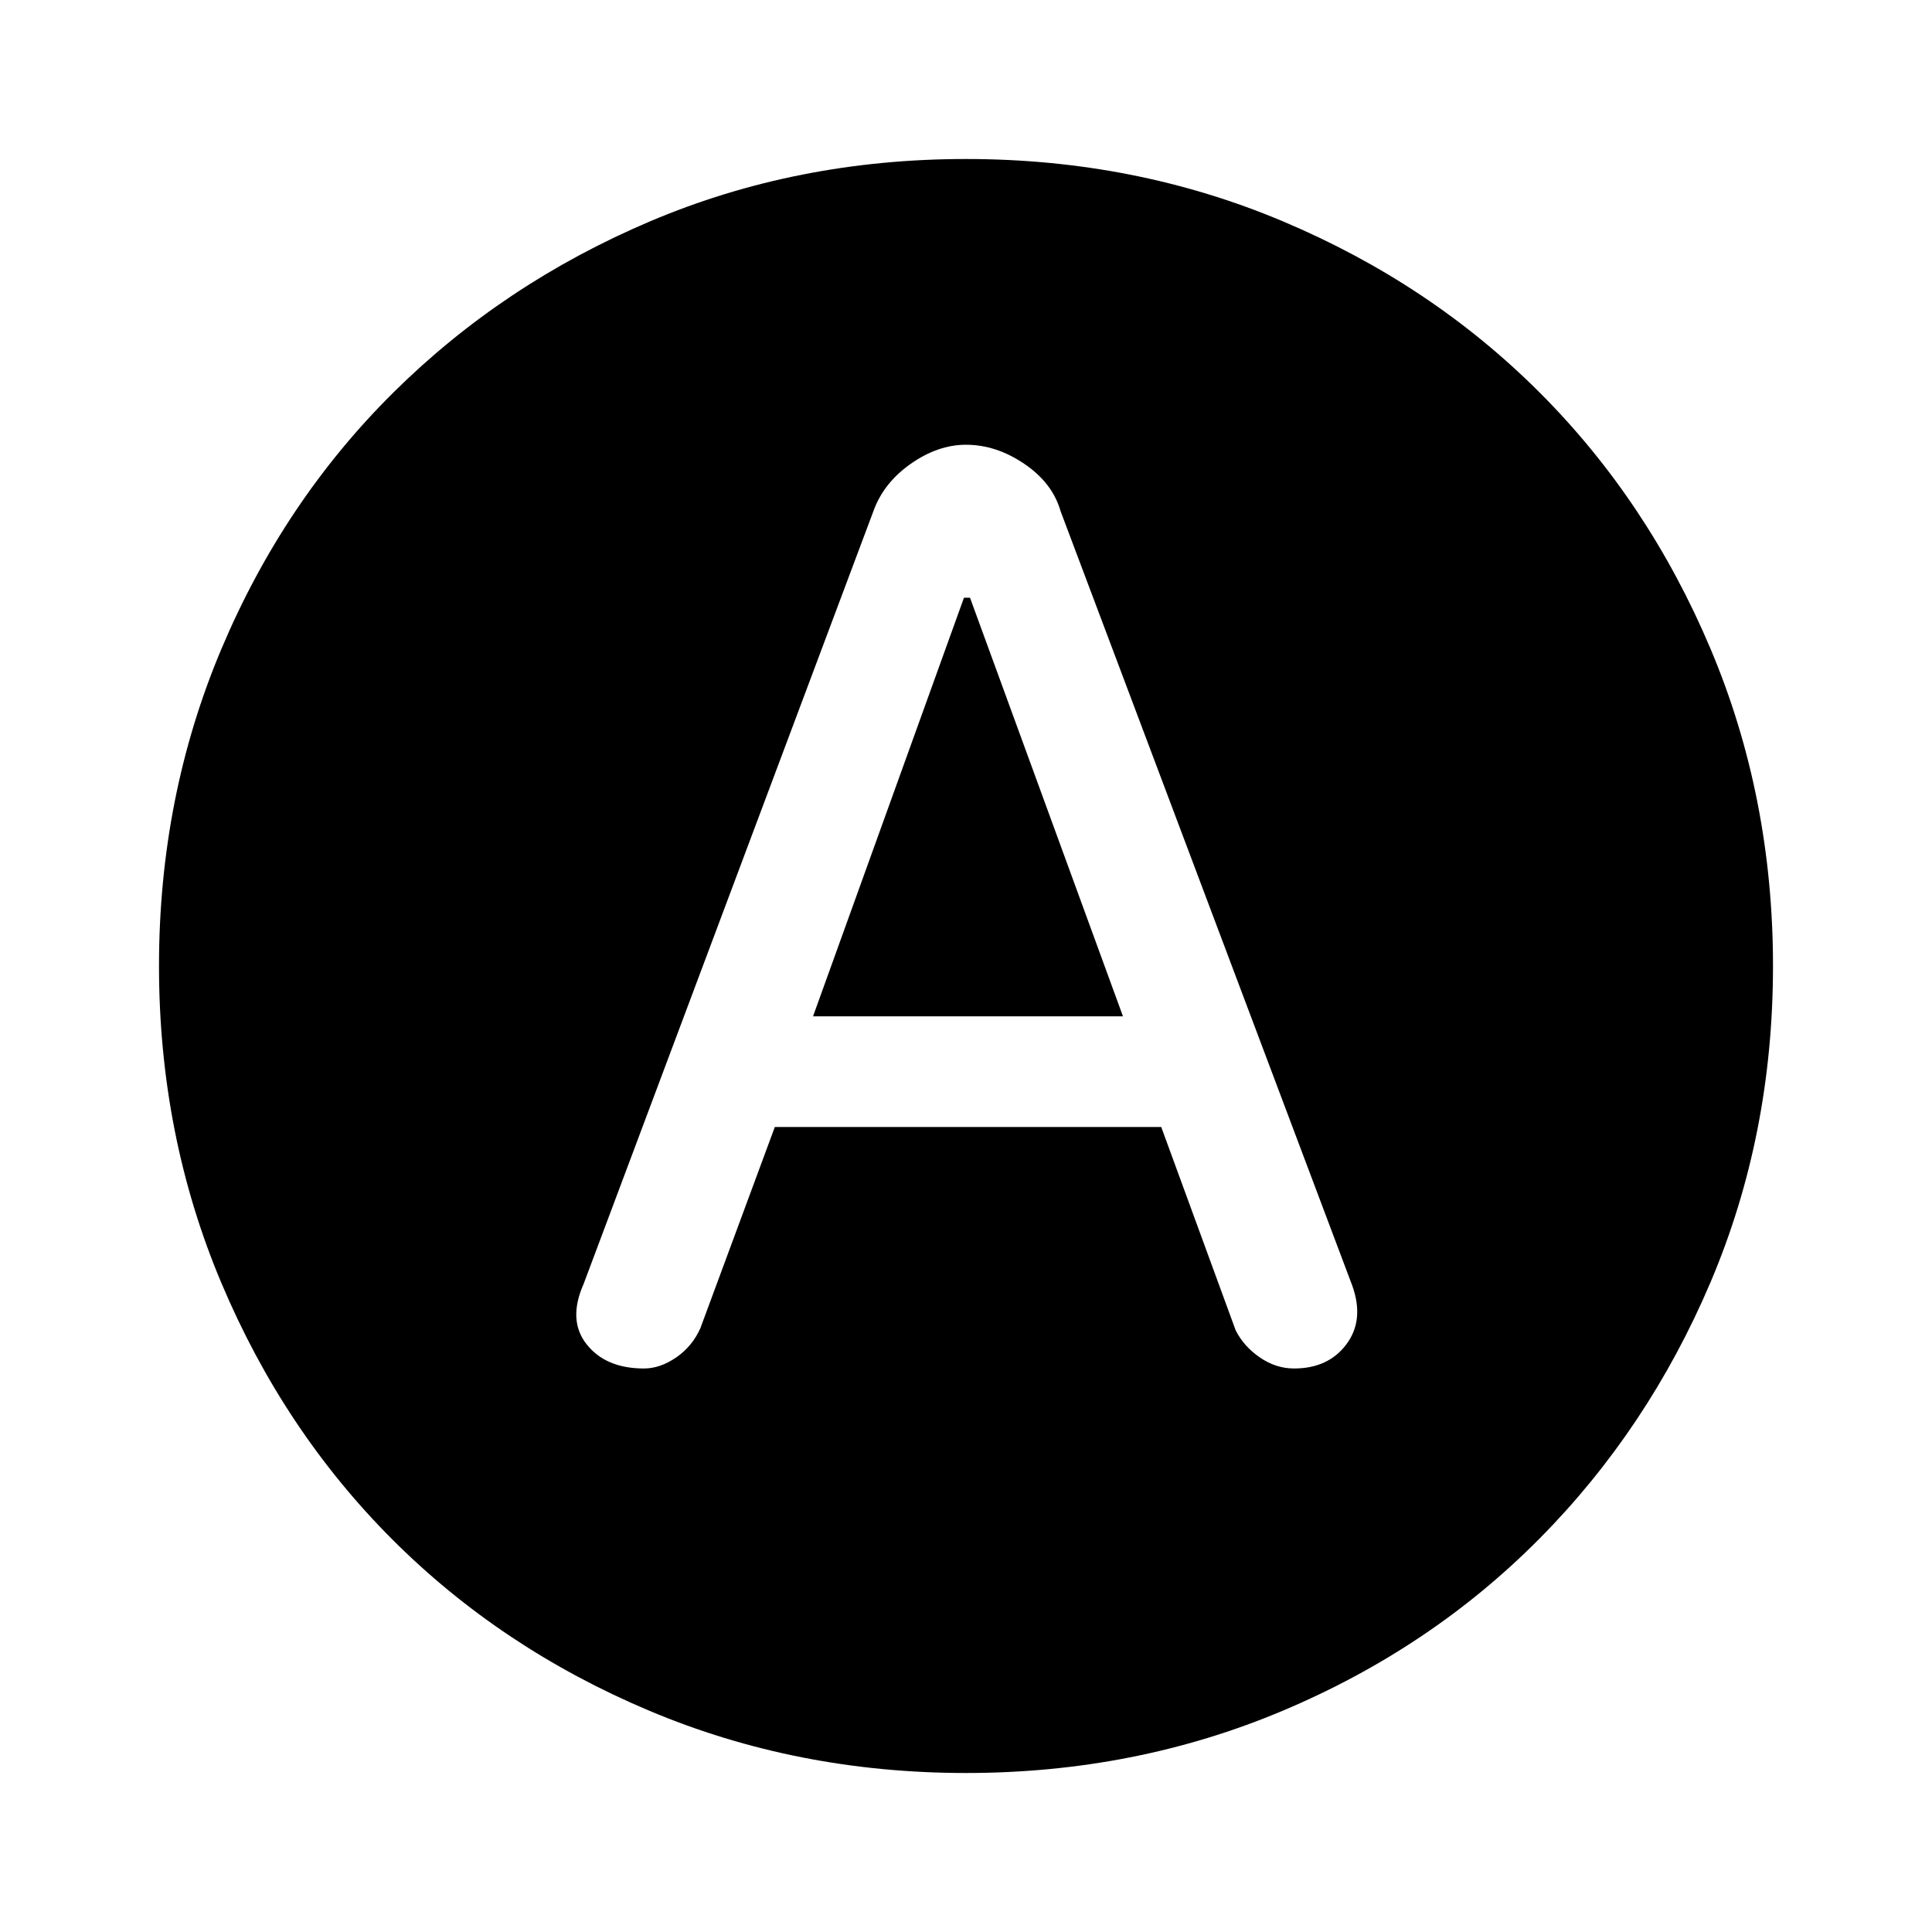 <svg xmlns="http://www.w3.org/2000/svg" height="40" width="40"><path d="M13.333 28.333Q13.667 28.333 14 28.104Q14.333 27.875 14.5 27.5L16.042 23.333H24.042L25.583 27.542Q25.75 27.875 26.083 28.104Q26.417 28.333 26.792 28.333Q27.5 28.333 27.875 27.833Q28.25 27.333 28 26.625L21.958 10.583Q21.792 10 21.208 9.604Q20.625 9.208 20 9.208Q19.417 9.208 18.854 9.604Q18.292 10 18.083 10.583L12.083 26.583Q11.75 27.333 12.146 27.833Q12.542 28.333 13.333 28.333ZM16.833 21.042 19.958 12.375H20.083L23.25 21.042ZM20 36.708Q16.5 36.708 13.438 35.417Q10.375 34.125 8.125 31.875Q5.875 29.625 4.583 26.562Q3.292 23.5 3.292 20Q3.292 16.5 4.583 13.438Q5.875 10.375 8.146 8.125Q10.417 5.875 13.458 4.583Q16.5 3.292 20 3.292Q23.5 3.292 26.562 4.583Q29.625 5.875 31.875 8.125Q34.125 10.375 35.417 13.438Q36.708 16.5 36.708 20Q36.708 23.5 35.417 26.542Q34.125 29.583 31.875 31.854Q29.625 34.125 26.562 35.417Q23.5 36.708 20 36.708Z"/></svg>
